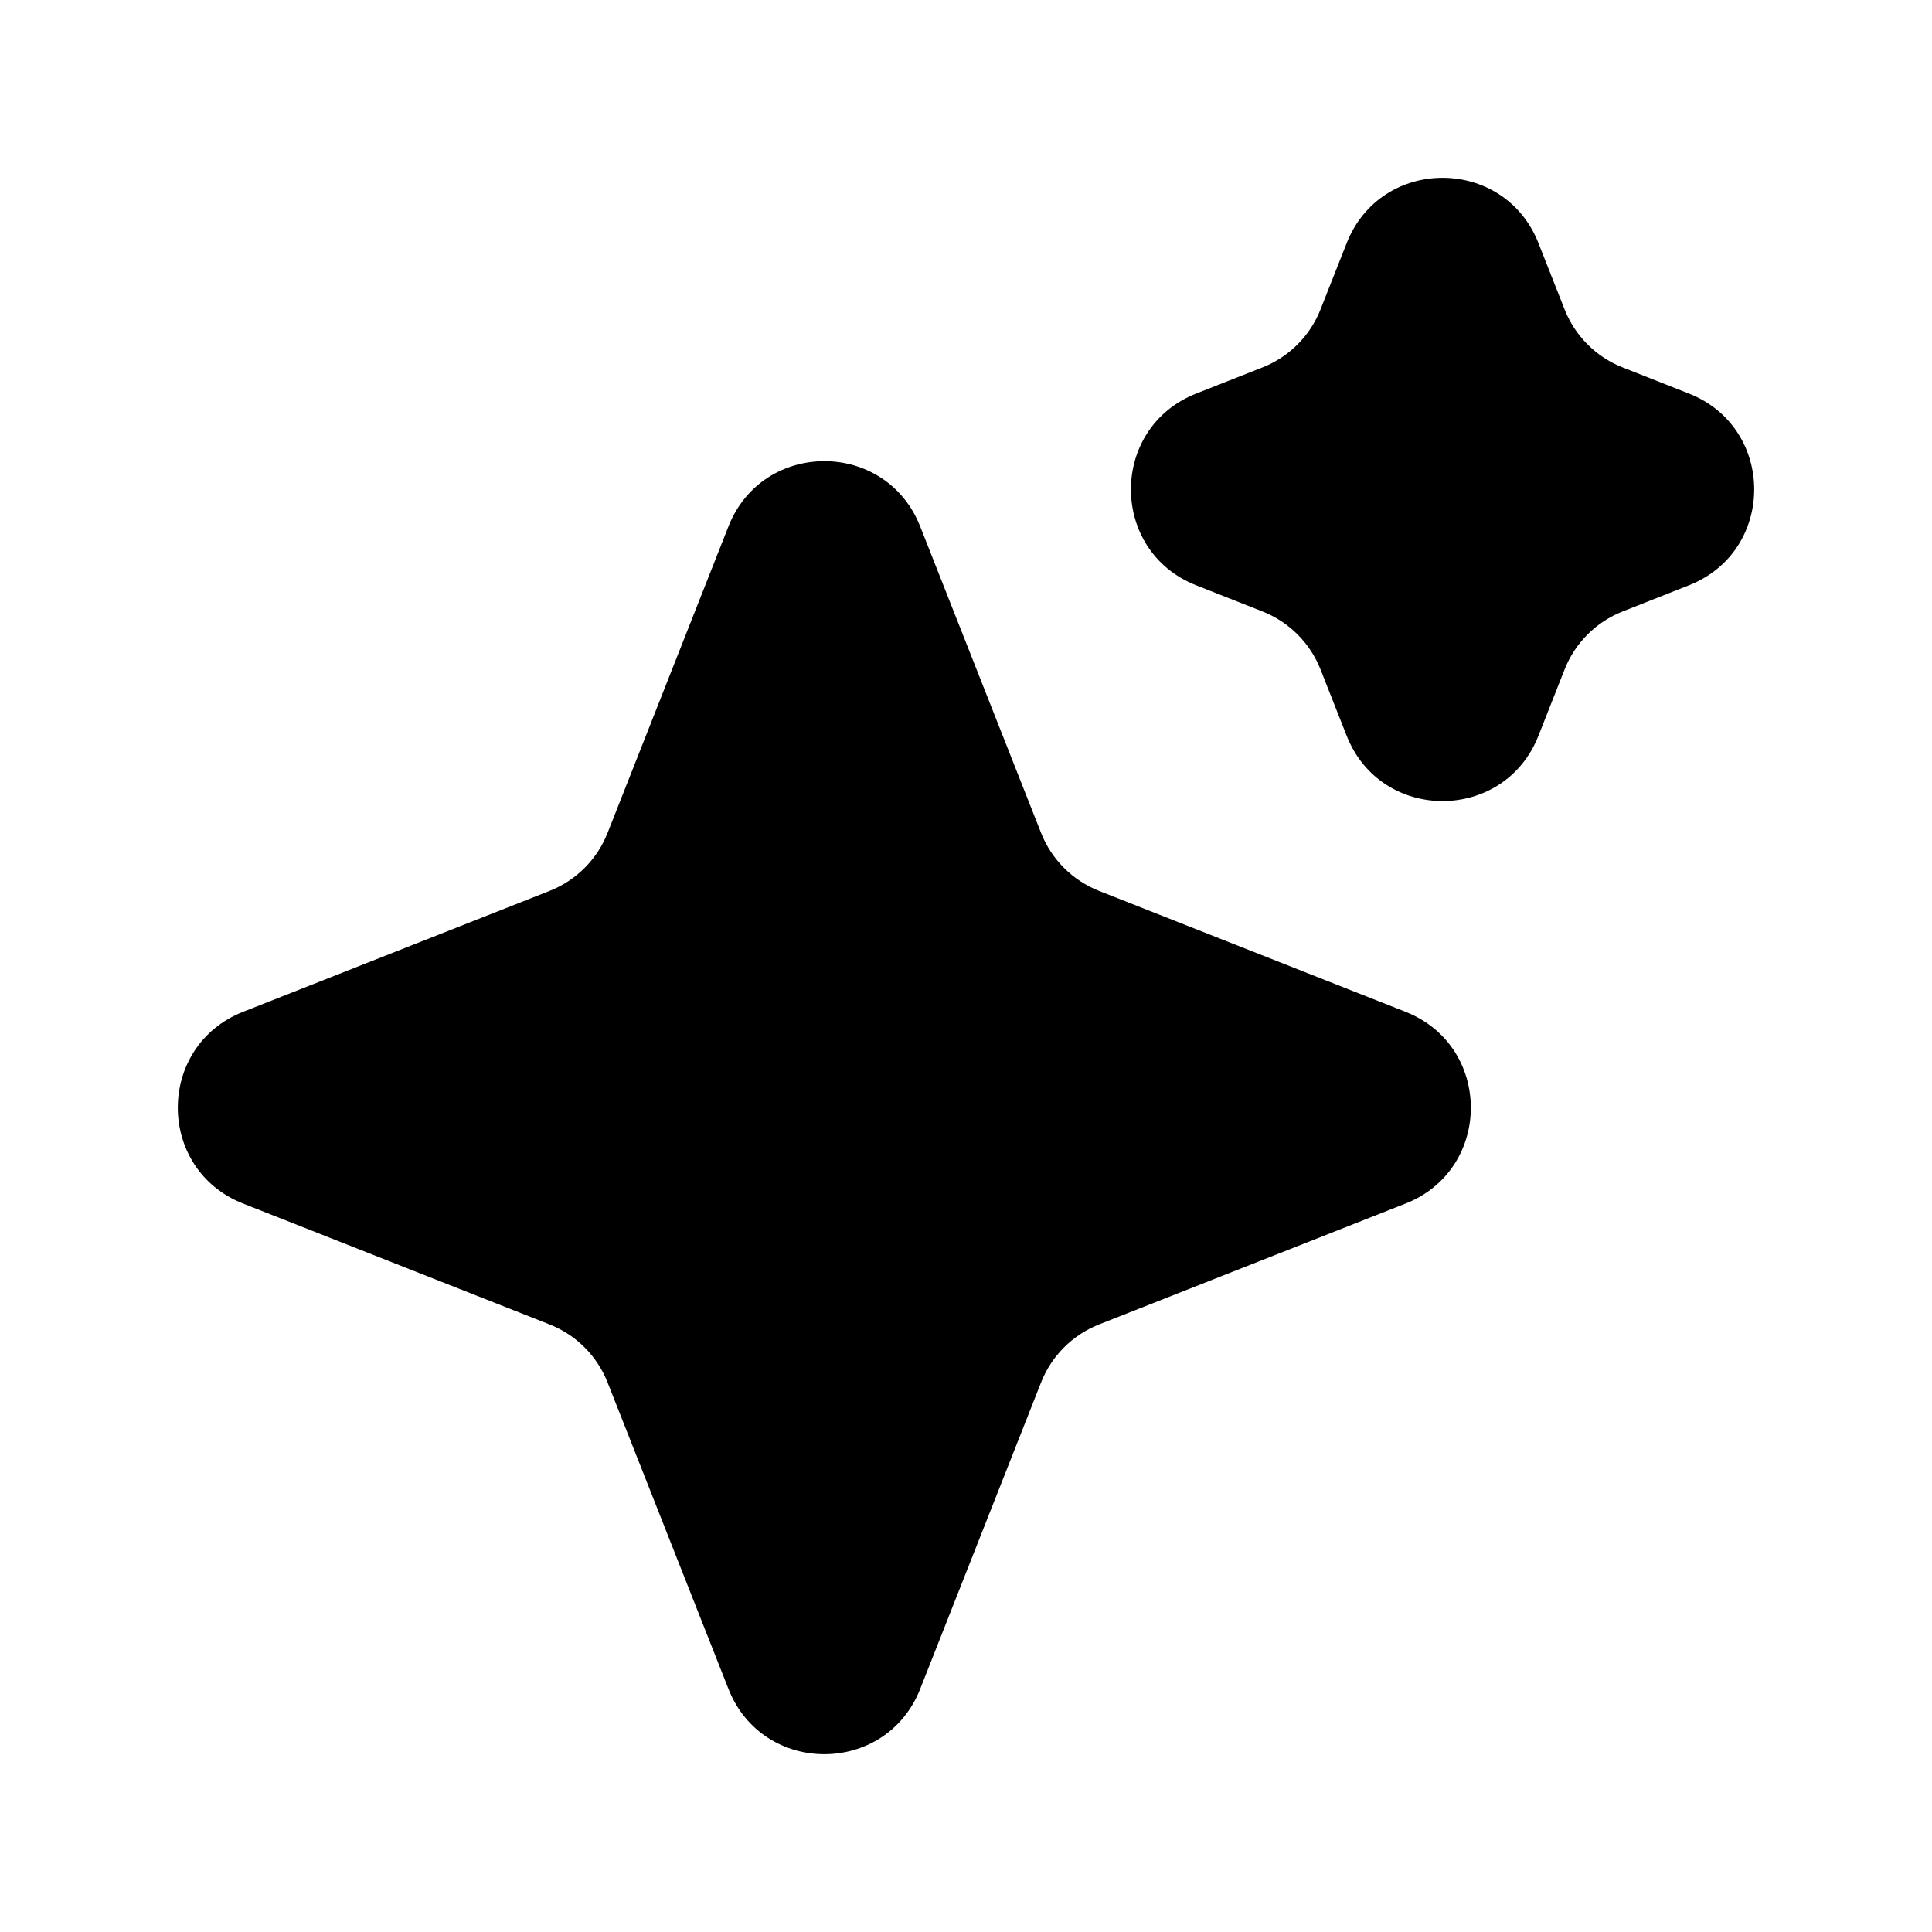 <svg width="75" height="75" viewBox="0 0 75 75" fill="none" xmlns="http://www.w3.org/2000/svg">
<path d="M28.279 20.435C29.611 17.058 34.389 17.058 35.721 20.435L40.414 32.333C40.82 33.364 41.636 34.18 42.667 34.586L54.565 39.279C57.942 40.611 57.942 45.389 54.565 46.721L42.667 51.414C41.636 51.82 40.82 52.636 40.414 53.667L35.721 65.565C34.389 68.942 29.611 68.942 28.279 65.565L23.586 53.667C23.18 52.636 22.364 51.82 21.333 51.414L9.435 46.721C6.058 45.389 6.058 40.611 9.435 39.279L21.333 34.586C22.364 34.18 23.18 33.364 23.586 32.333L28.279 20.435Z" fill="black"/>
<path d="M52.279 9.435C53.611 6.058 58.389 6.058 59.721 9.435L60.737 12.01C61.143 13.041 61.959 13.857 62.99 14.263L65.565 15.279C68.942 16.611 68.942 21.389 65.565 22.721L62.99 23.737C61.959 24.143 61.143 24.959 60.737 25.99L59.721 28.565C58.389 31.942 53.611 31.942 52.279 28.565L51.263 25.99C50.857 24.959 50.041 24.143 49.01 23.737L46.435 22.721C43.058 21.389 43.058 16.611 46.435 15.279L49.01 14.263C50.041 13.857 50.857 13.041 51.263 12.01L52.279 9.435Z" fill="black"/>
</svg>
